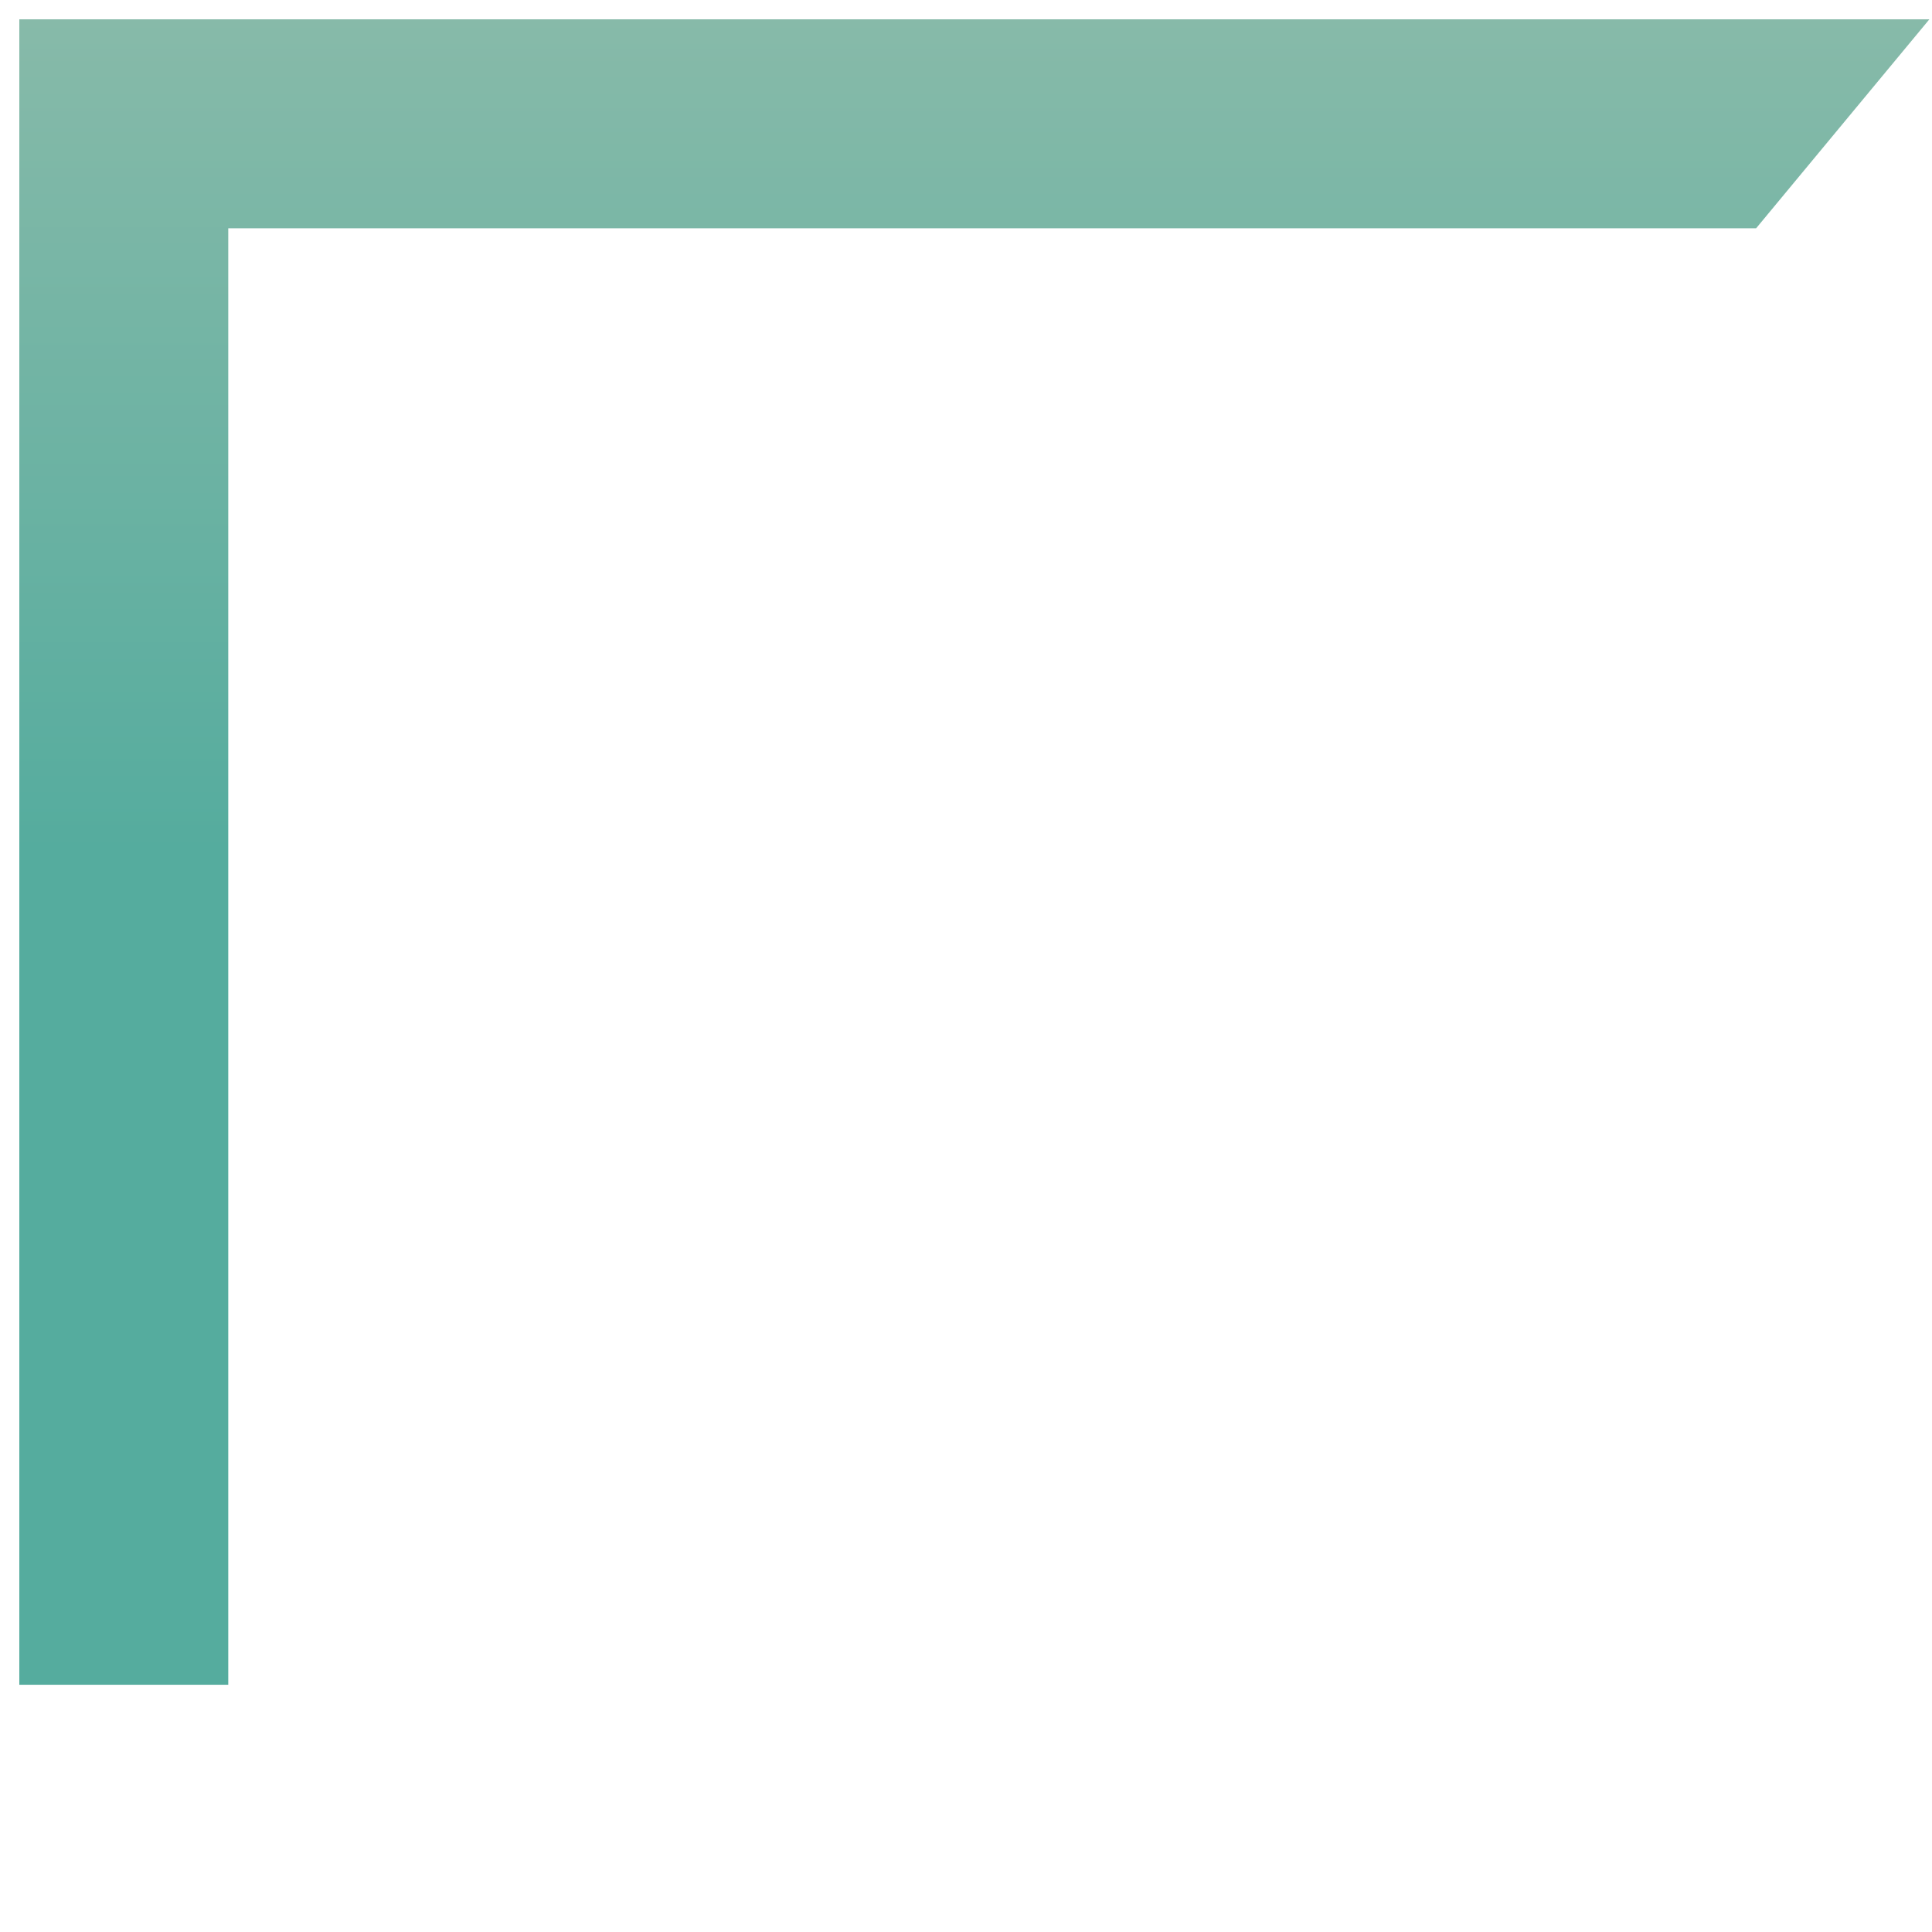 <?xml version="1.0" encoding="utf-8"?>
<!-- Generator: Adobe Illustrator 16.0.0, SVG Export Plug-In . SVG Version: 6.00 Build 0)  -->
<!DOCTYPE svg PUBLIC "-//W3C//DTD SVG 1.1//EN" "http://www.w3.org/Graphics/SVG/1.1/DTD/svg11.dtd">
<svg version="1.1" id="Layer_1" xmlns="http://www.w3.org/2000/svg" xmlns:xlink="http://www.w3.org/1999/xlink" x="0px" y="0px"
	 width="100px" height="100px" viewBox="0 0 100 100" enable-background="new 0 0 100 100" xml:space="preserve">
<linearGradient id="SVGID_1_" gradientUnits="userSpaceOnUse" x1="50.432" y1="87.203" x2="50.432" y2="1">
	<stop  offset="0.501" style="stop-color:#55AC9E"/>
	<stop  offset="1" style="stop-color:#87BAA9"/>
</linearGradient>
<polygon fill="url(#SVGID_1_)" points="99.864,1 11.815,1 3.862,1 1,1 1,87.203 11.815,87.203 11.815,11.815 90.897,11.815 "/>
</svg>
